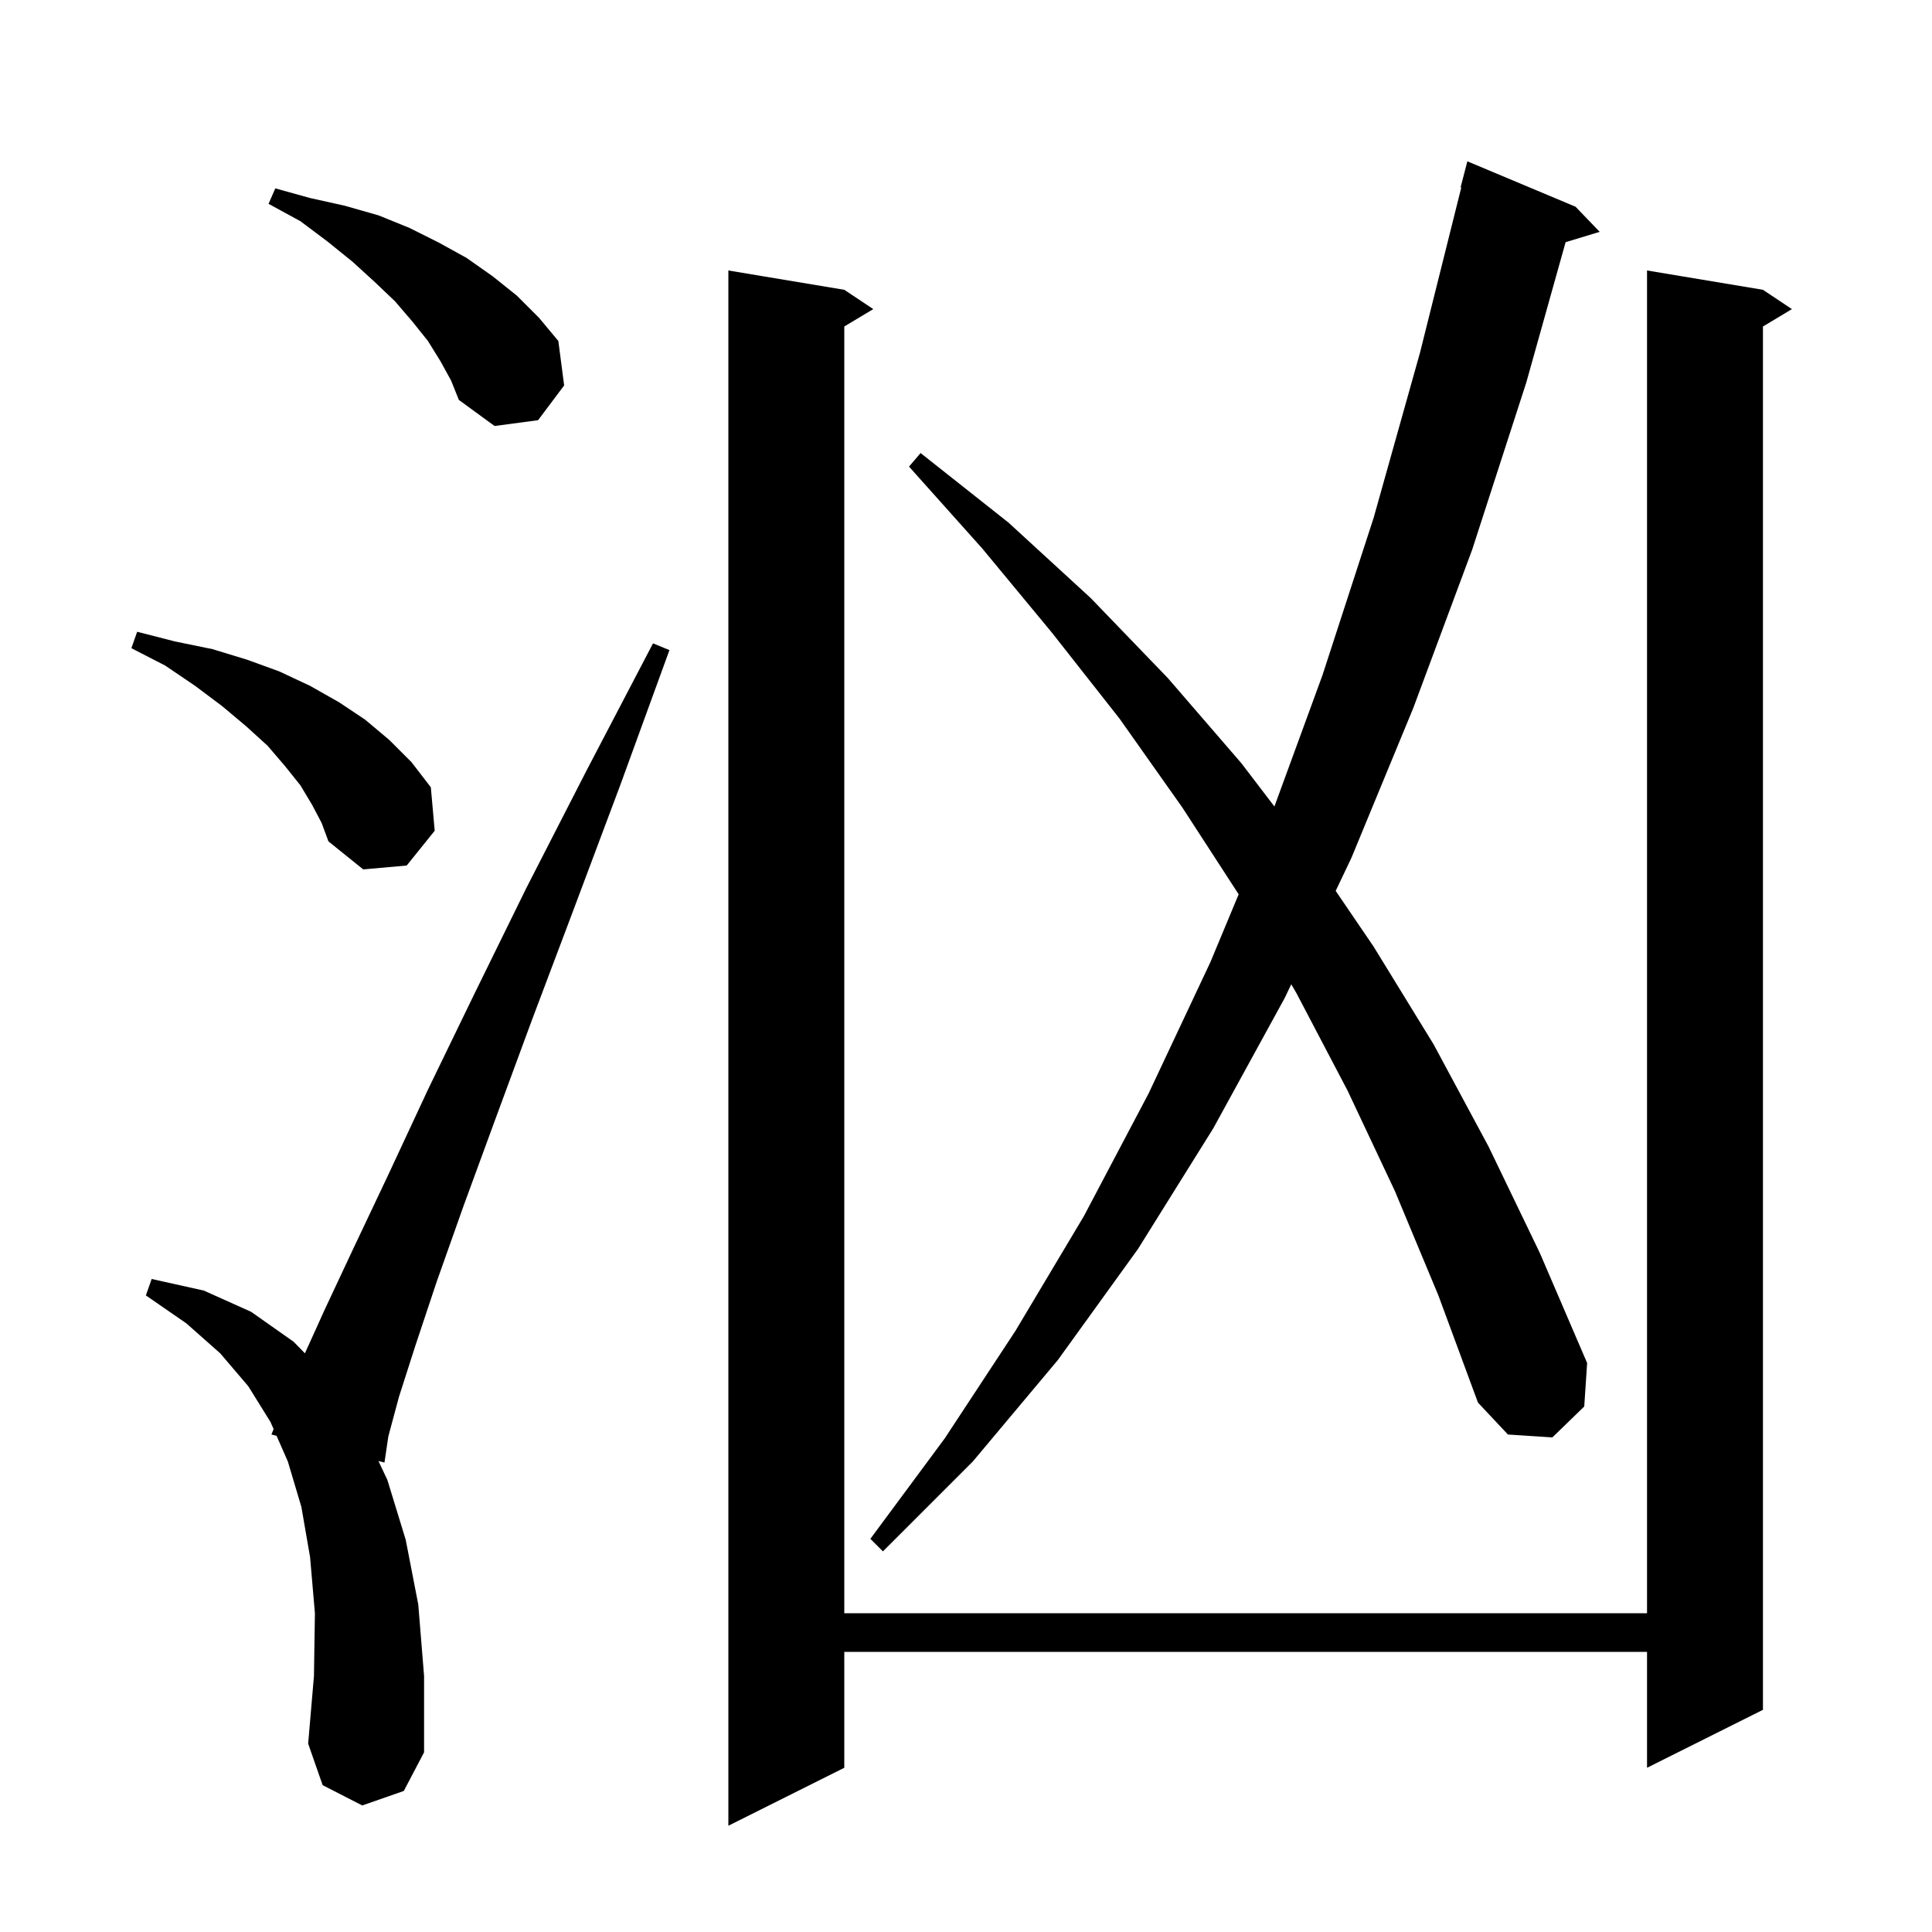<svg xmlns="http://www.w3.org/2000/svg" xmlns:xlink="http://www.w3.org/1999/xlink" version="1.1" baseProfile="full" viewBox="0 0 200 200" width="200" height="200">
<g fill="black">
<path d="M 182.5 30.0 L 185.5 32.0 L 182.5 33.8 L 182.5 177.0 L 170.5 183.0 L 170.5 171.0 L 87.4 171.0 L 87.4 183.0 L 75.4 189.0 L 75.4 28.0 L 87.4 30.0 L 90.4 32.0 L 87.4 33.8 L 87.4 167.0 L 170.5 167.0 L 170.5 28.0 Z M 37.5 186.9 L 33.4 184.8 L 31.9 180.5 L 32.5 173.5 L 32.6 167.0 L 32.1 161.2 L 31.2 156.0 L 29.8 151.3 L 28.628 148.631 L 28.1 148.5 L 28.323 147.935 L 28.0 147.2 L 25.7 143.5 L 22.8 140.1 L 19.3 137.0 L 15.1 134.1 L 15.7 132.4 L 21.1 133.6 L 26.0 135.8 L 30.4 138.9 L 31.565 140.095 L 33.6 135.6 L 36.6 129.2 L 40.2 121.6 L 44.3 112.8 L 49.1 102.9 L 54.5 91.9 L 60.7 79.8 L 67.6 66.6 L 69.3 67.3 L 64.2 81.3 L 59.4 94.1 L 55.1 105.5 L 51.3 115.8 L 48.0 124.8 L 45.2 132.7 L 43.0 139.3 L 41.3 144.6 L 40.2 148.7 L 39.8 151.4 L 39.176 151.245 L 40.1 153.2 L 42.0 159.4 L 43.3 166.1 L 43.9 173.5 L 43.9 181.4 L 41.8 185.4 Z M 144.4 123.3 L 139.5 112.9 L 134.2 102.8 L 133.671 101.89 L 133.0 103.3 L 125.6 116.8 L 117.8 129.3 L 109.5 140.8 L 100.7 151.3 L 91.4 160.6 L 90.1 159.3 L 97.8 148.9 L 105.1 137.8 L 112.2 125.9 L 118.9 113.2 L 125.3 99.6 L 128.226 92.578 L 122.4 83.6 L 115.9 74.4 L 108.9 65.5 L 101.7 56.8 L 94.1 48.3 L 95.3 46.9 L 104.4 54.1 L 112.9 61.9 L 120.9 70.2 L 128.5 79.0 L 131.927 83.488 L 136.9 69.9 L 142.2 53.6 L 147.0 36.5 L 151.272 19.412 L 151.2 19.4 L 151.9 16.7 L 163.1 21.4 L 165.6 24.0 L 162.071 25.071 L 158.0 39.6 L 152.4 56.9 L 146.3 73.3 L 139.9 88.8 L 138.27 92.225 L 142.2 98.0 L 148.4 108.1 L 154.1 118.7 L 159.4 129.7 L 164.3 141.1 L 164.0 145.6 L 160.7 148.8 L 156.1 148.5 L 153.0 145.2 L 148.9 134.1 Z M 32.3 83.3 L 31.1 81.3 L 29.5 79.3 L 27.7 77.2 L 25.5 75.2 L 23.0 73.1 L 20.2 71.0 L 17.1 68.9 L 13.6 67.1 L 14.2 65.4 L 18.1 66.4 L 22.0 67.2 L 25.6 68.3 L 28.9 69.5 L 32.1 71.0 L 35.1 72.7 L 37.8 74.5 L 40.3 76.6 L 42.6 78.9 L 44.6 81.5 L 45.0 86.0 L 42.1 89.6 L 37.6 90.0 L 34.0 87.1 L 33.3 85.2 Z M 45.6 37.4 L 44.3 35.3 L 42.7 33.3 L 40.9 31.2 L 38.8 29.2 L 36.5 27.1 L 33.9 25.0 L 31.1 22.9 L 27.8 21.1 L 28.5 19.5 L 32.1 20.5 L 35.7 21.3 L 39.2 22.3 L 42.4 23.6 L 45.4 25.1 L 48.3 26.7 L 51.0 28.6 L 53.5 30.6 L 55.8 32.9 L 57.8 35.3 L 58.4 39.9 L 55.7 43.5 L 51.2 44.1 L 47.5 41.4 L 46.7 39.4 Z " />
</g>
</svg>
